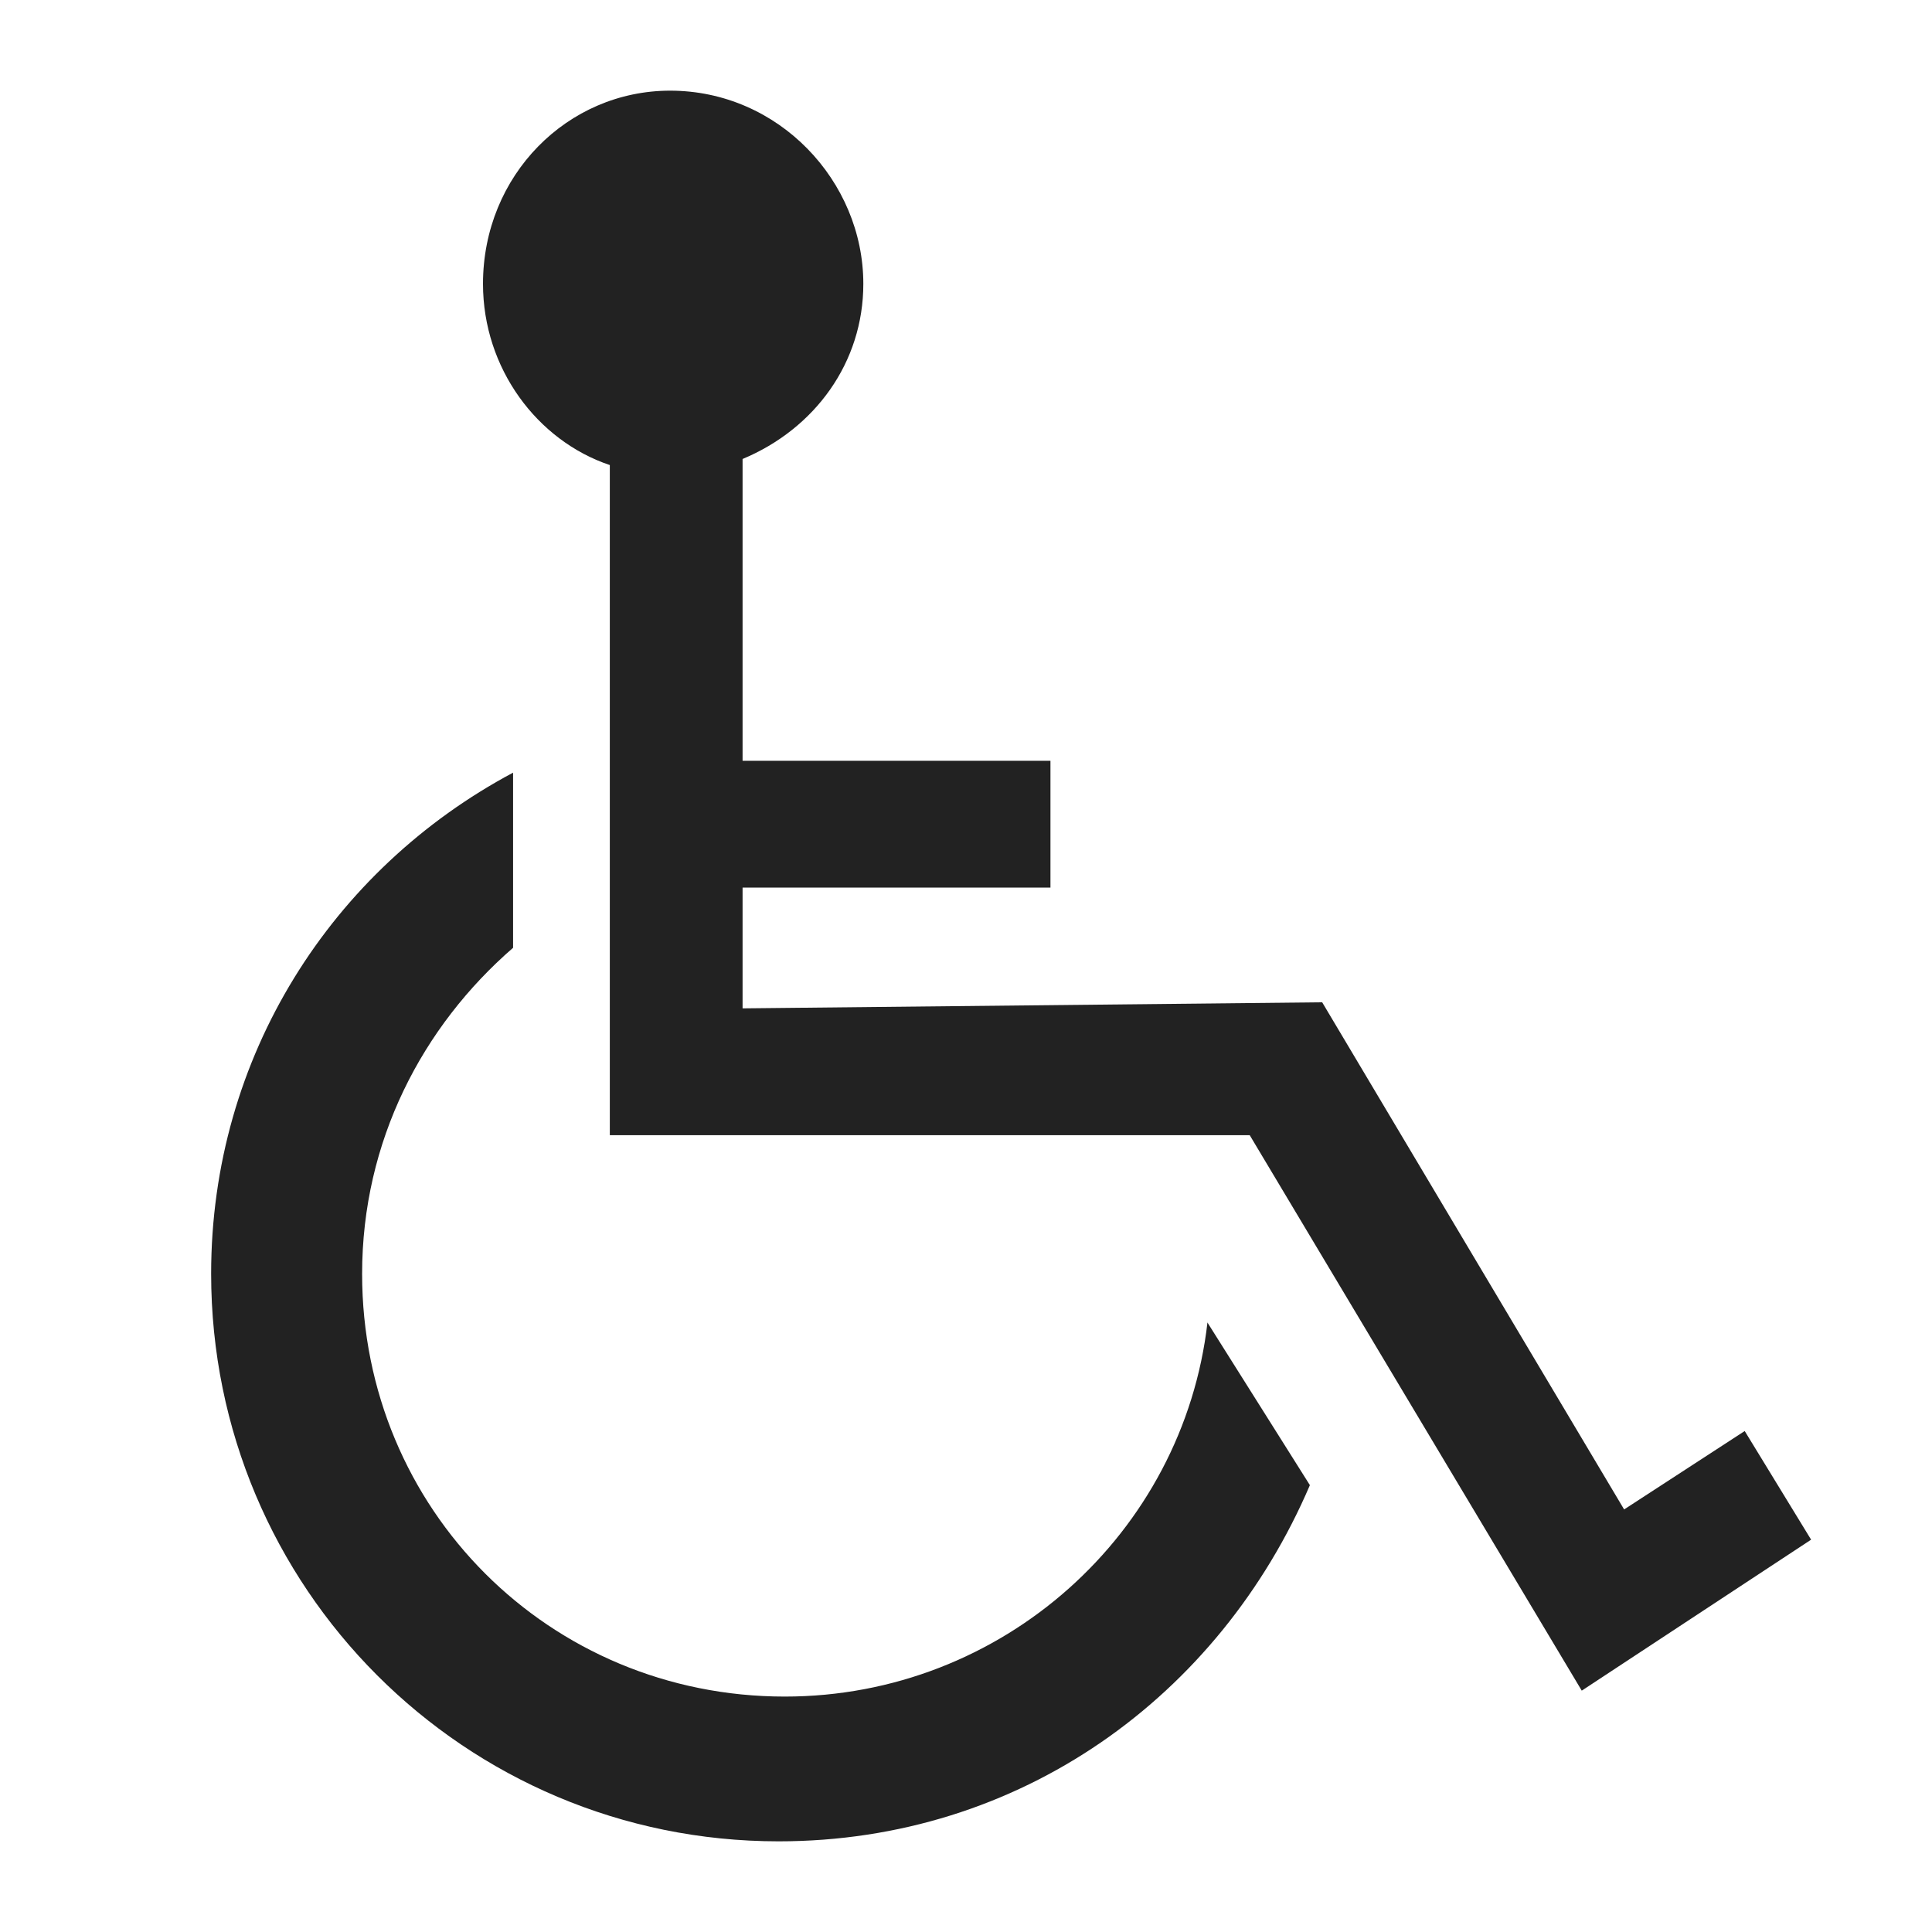<?xml version="1.0" encoding="utf-8"?>
<!-- Generated by IcoMoon.io -->
<!DOCTYPE svg PUBLIC "-//W3C//DTD SVG 1.1//EN" "http://www.w3.org/Graphics/SVG/1.1/DTD/svg11.dtd">
<svg version="1.1" xmlns="http://www.w3.org/2000/svg" xmlns:xlink="http://www.w3.org/1999/xlink" width="12" height="12" viewBox="0 0 14 14">
<path fill="#222222" d="M8.75 9.581c-0.175 1.531-1.487 2.713-3.063 2.713-1.706 0-3.063-1.356-3.063-3.063 0-0.963 0.438-1.794 1.094-2.363v-1.269c-1.313 0.7-2.188 2.056-2.188 3.631 0 2.275 1.837 4.113 4.112 4.113 1.75 0 3.194-1.050 3.85-2.581l-0.744-1.181z"></path>
<path fill="#222222" d="M12.644 10.369l-0.875 0.569-2.188-3.675-4.2 0.044v-0.875h2.231v-0.919h-2.231v-2.187c0.525-0.219 0.875-0.7 0.875-1.269 0-0.744-0.613-1.4-1.4-1.4-0.744 0-1.356 0.613-1.356 1.4 0 0.613 0.394 1.137 0.919 1.313v4.856h4.637l2.406 4.025 1.662-1.094-0.481-0.787z"></path>
</svg>
